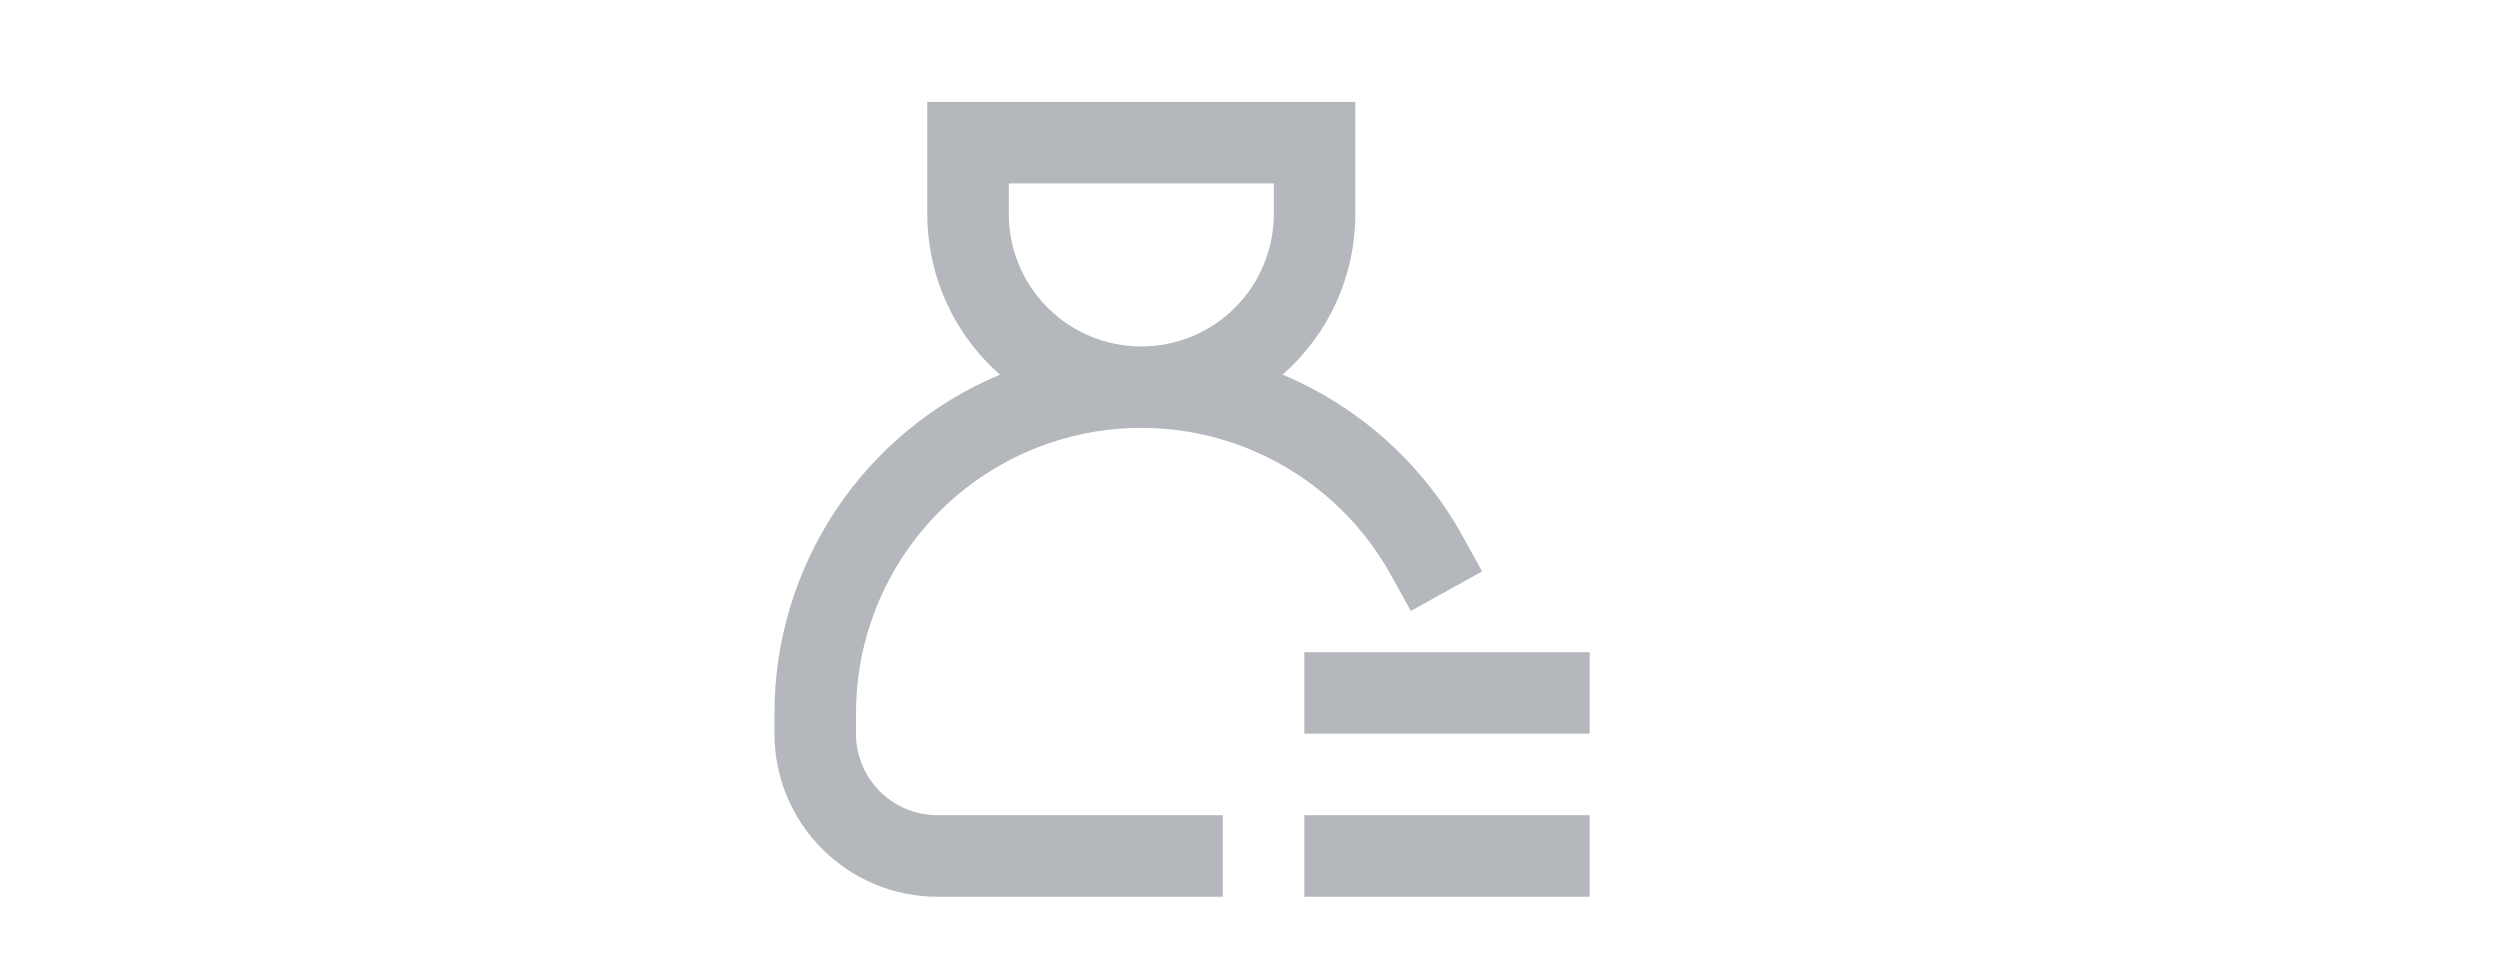 <svg width="46" height="18" viewBox="0 0 46 18" fill="none" xmlns="http://www.w3.org/2000/svg">
<path d="M17.062 1.875H24.938V3.938C24.938 5.115 24.42 6.173 23.6 6.894C25.004 7.482 26.169 8.526 26.908 9.857L27.271 10.514L25.959 11.241L25.596 10.585C25.033 9.565 24.147 8.762 23.078 8.301C22.008 7.84 20.816 7.748 19.689 8.039C18.561 8.33 17.562 8.987 16.849 9.908C16.136 10.829 15.749 11.96 15.75 13.125V13.5C15.75 13.898 15.908 14.279 16.189 14.561C16.471 14.842 16.852 15 17.25 15H22.5V16.5H17.25C16.454 16.5 15.691 16.184 15.129 15.621C14.566 15.059 14.25 14.296 14.25 13.5V13.125C14.25 11.793 14.644 10.491 15.382 9.382C16.121 8.273 17.171 7.407 18.4 6.894C17.979 6.525 17.642 6.07 17.412 5.56C17.181 5.05 17.062 4.497 17.062 3.938V1.875ZM21 6.375C21.646 6.375 22.267 6.118 22.724 5.661C23.181 5.204 23.438 4.584 23.438 3.938V3.375H18.562V3.938C18.562 4.584 18.819 5.204 19.276 5.661C19.733 6.118 20.354 6.375 21 6.375ZM24 12H29.25V13.5H24V12ZM24 15H29.25V16.5H24V15Z" fill="#B4B7BB"/>
</svg>
